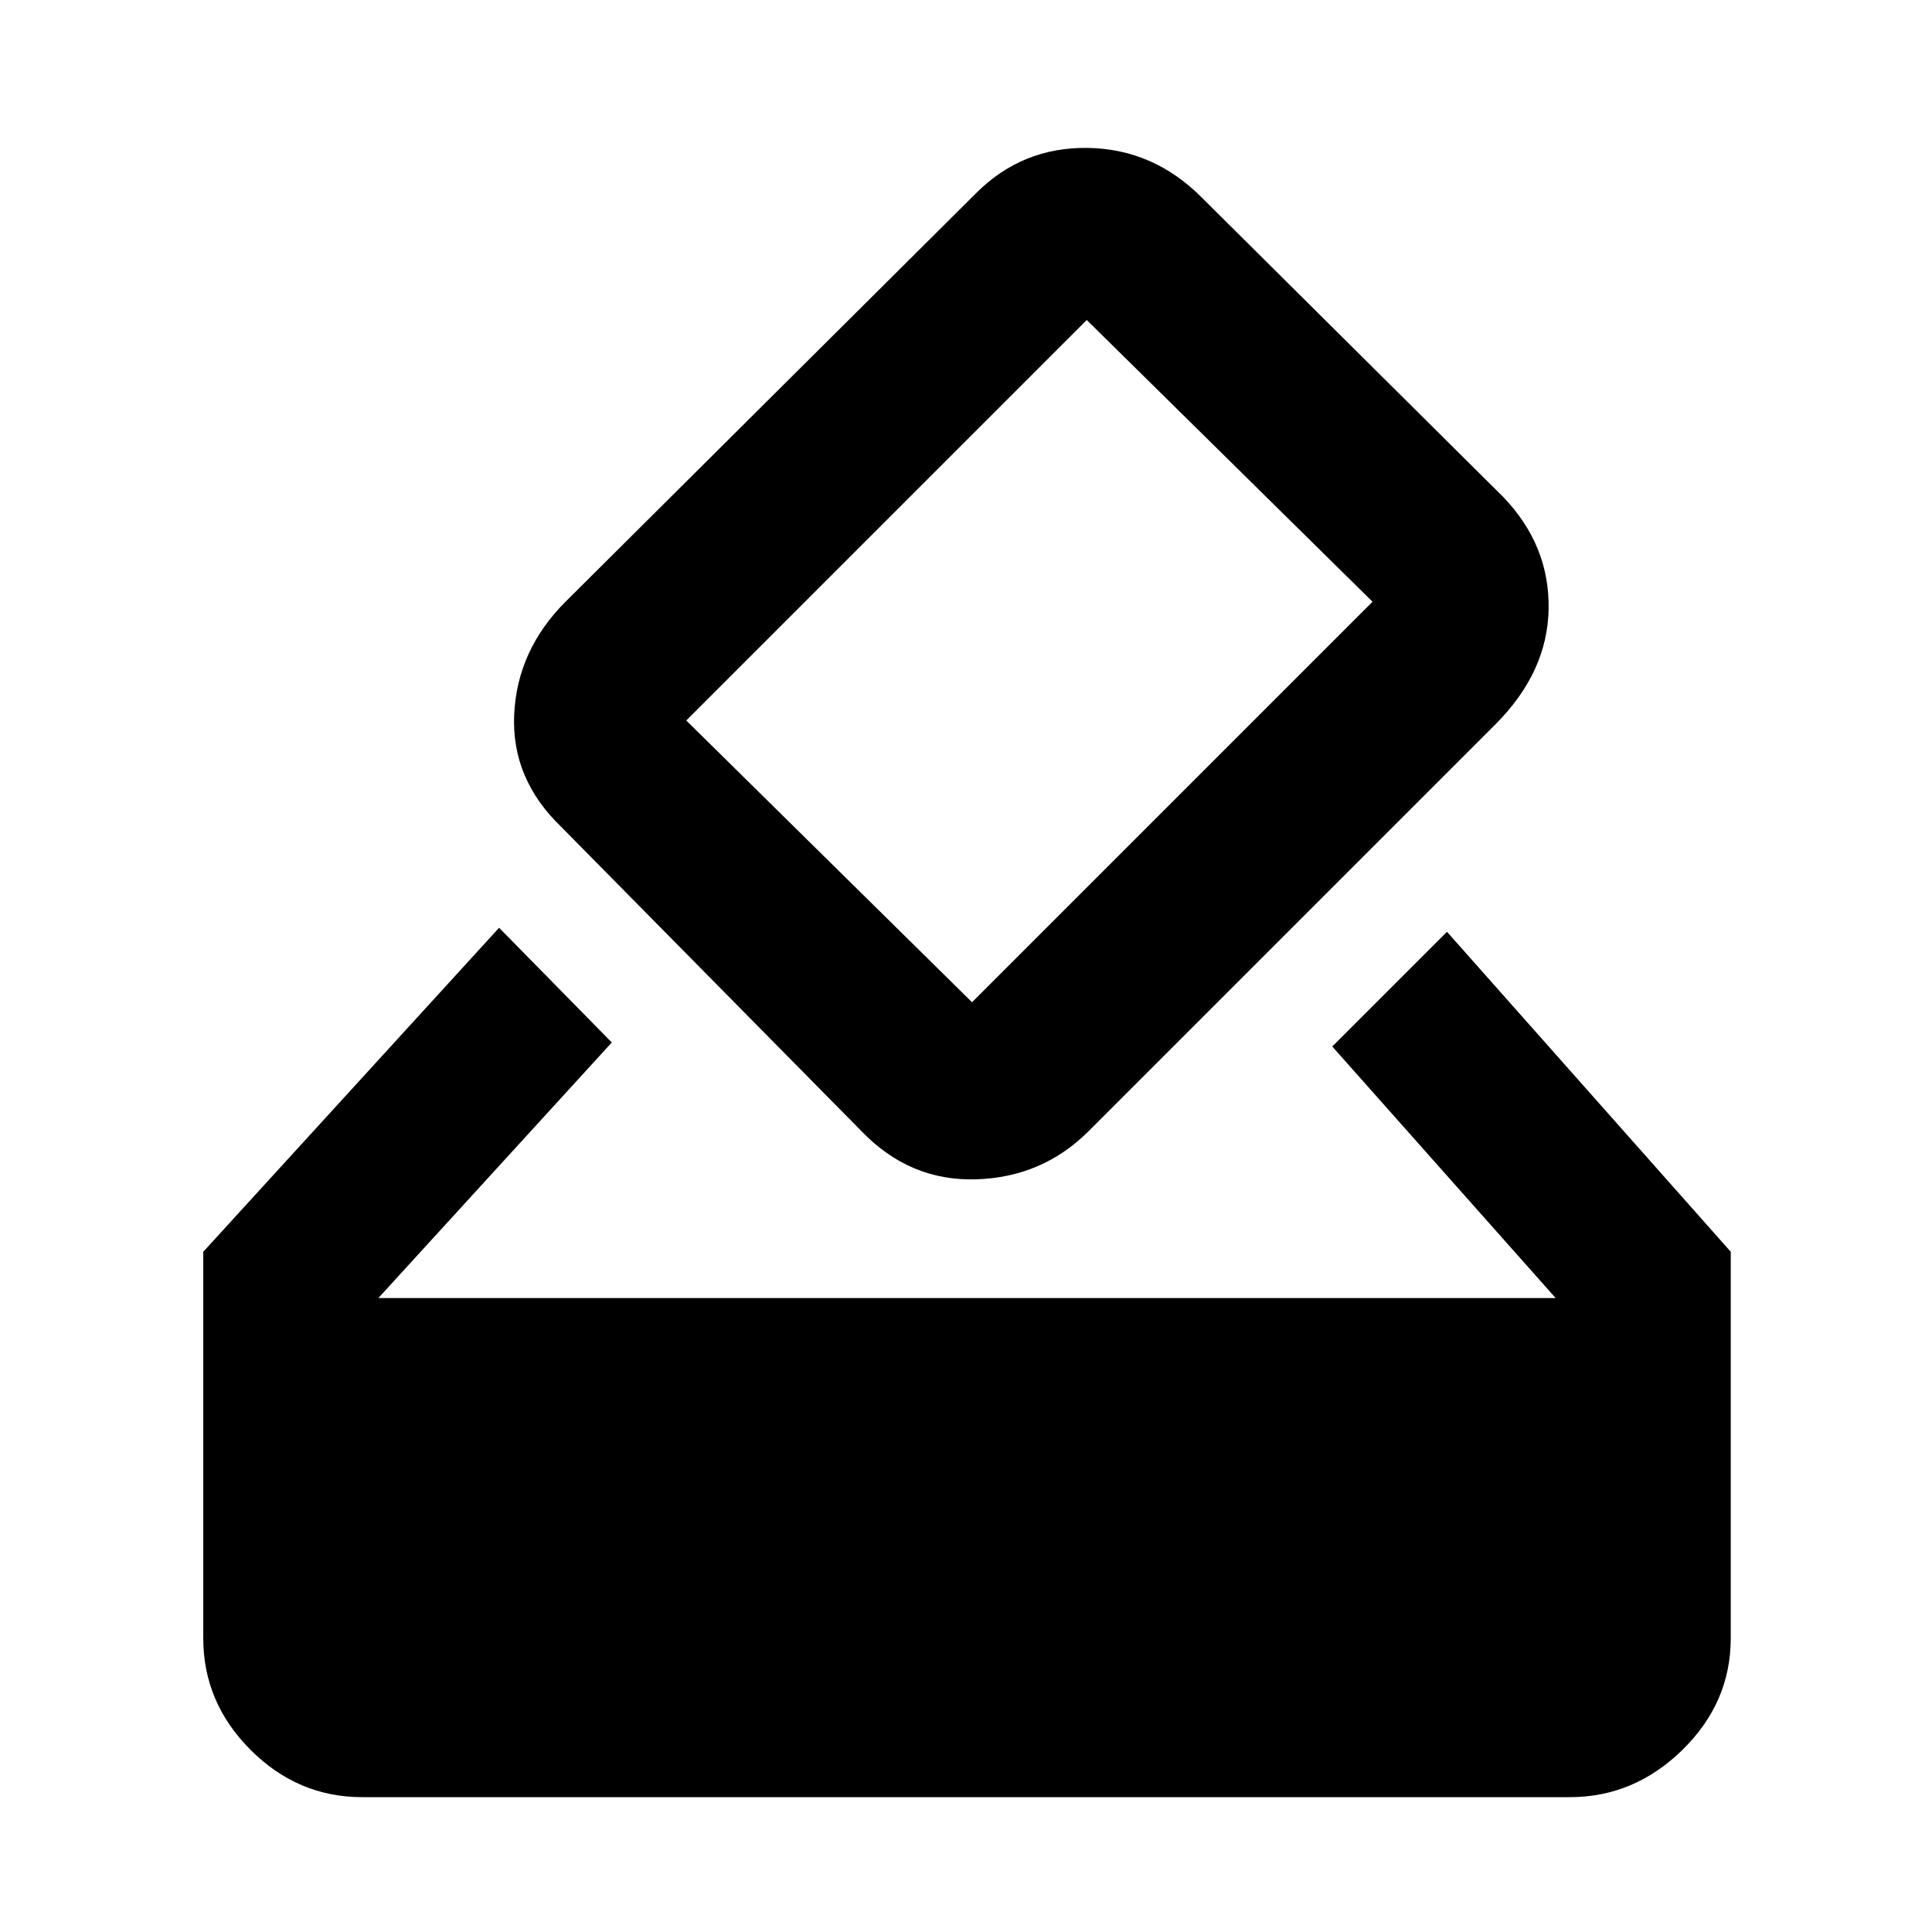 <svg xmlns="http://www.w3.org/2000/svg" width="48" height="48"><path d="M9.4 32.25h29.25L33.1 26l2.85-2.85L43 31.1v9.6q0 1.6-1.2 2.775-1.2 1.175-2.8 1.175H9q-1.6 0-2.775-1.175Q5.05 42.3 5.05 40.7v-9.6l7.35-8.05 2.8 2.85zM37.15 18l-10.1 10.1q-1.15 1.15-2.8 1.2-1.65.05-2.85-1.2l-7.45-7.55q-1.25-1.2-1.175-2.8.075-1.6 1.275-2.8L24.25 4.8q1.15-1.15 2.775-1.125Q28.65 3.7 29.85 4.9l7.5 7.45q1.15 1.2 1.125 2.775Q38.45 16.7 37.15 18zm-3.05-3.05-7.1-7-9.95 9.95 7.1 7z"/></svg>